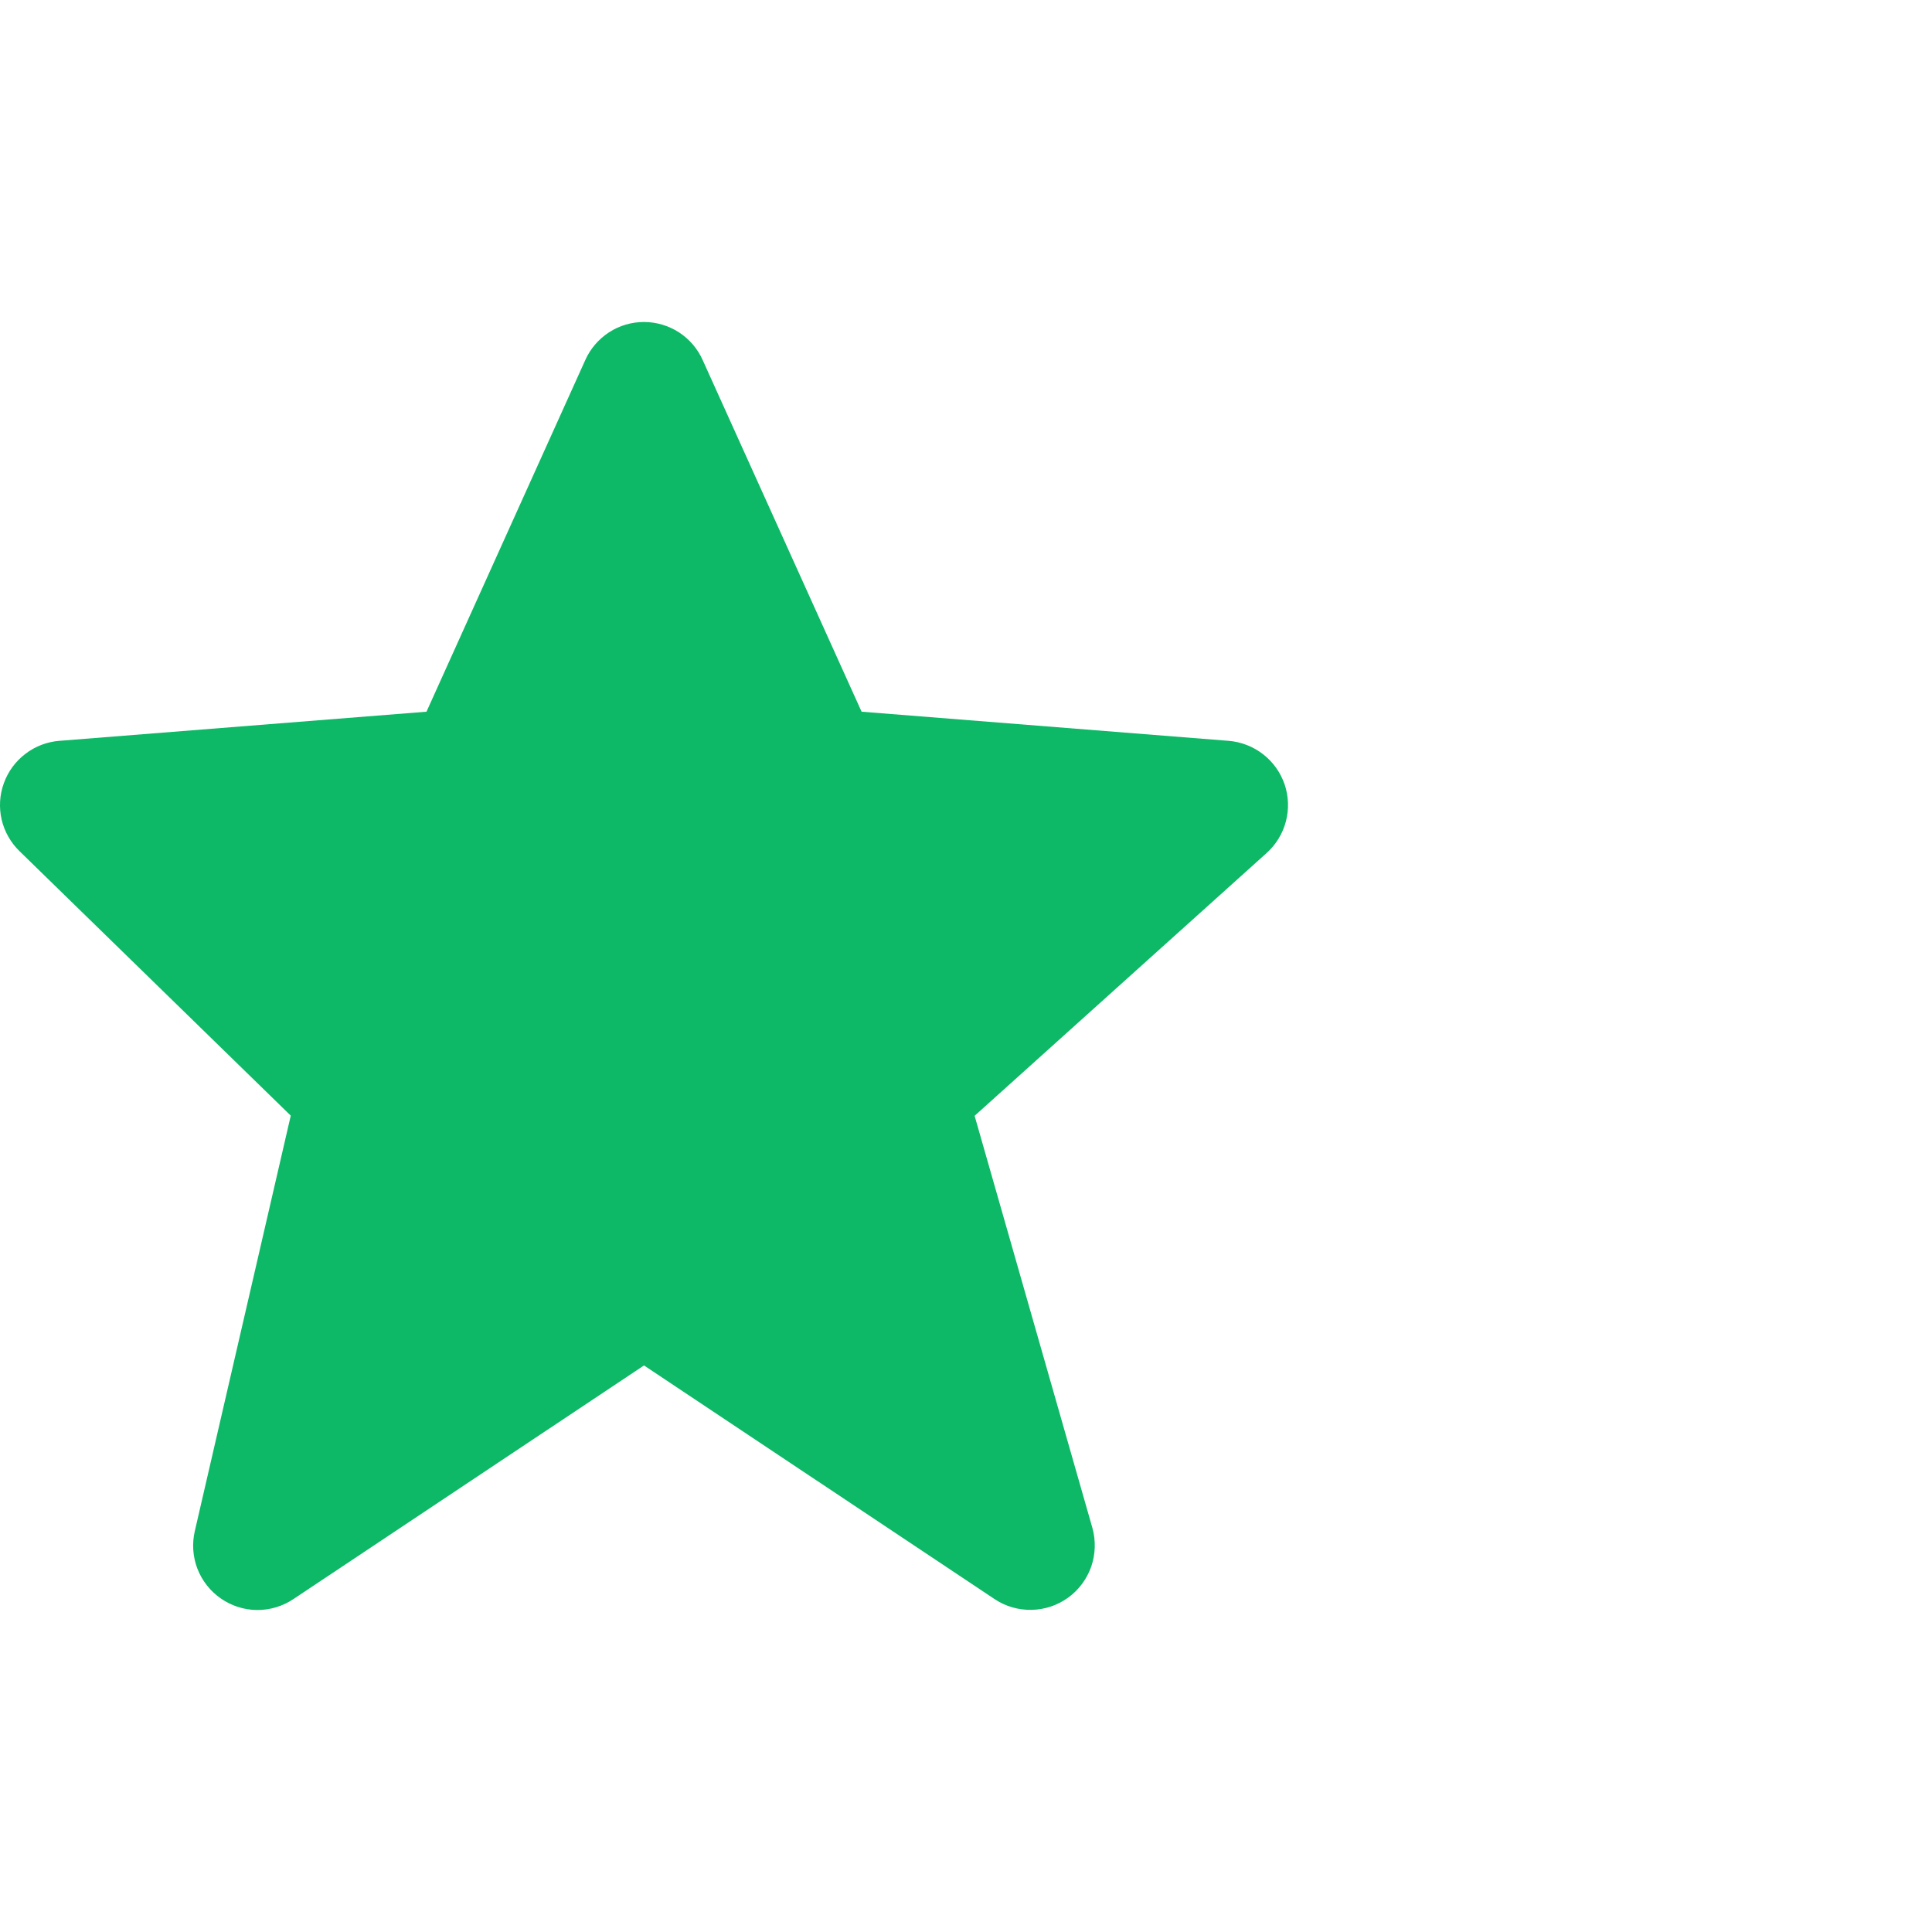 <svg width="24" height="24" viewBox="0 0 24 24" fill="none" xmlns="http://www.w3.org/2000/svg">
<path d="M15.958 9.744C15.907 9.596 15.815 9.466 15.691 9.37C15.568 9.274 15.419 9.216 15.263 9.203L10.703 8.841L8.729 4.473C8.666 4.332 8.564 4.213 8.435 4.129C8.305 4.045 8.154 4 8 4C7.846 4 7.695 4.044 7.566 4.128C7.437 4.212 7.334 4.331 7.271 4.472L5.298 8.841L0.737 9.203C0.584 9.215 0.437 9.271 0.315 9.365C0.193 9.458 0.1 9.584 0.048 9.729C-0.005 9.873 -0.014 10.03 0.02 10.18C0.055 10.329 0.132 10.466 0.242 10.573L3.612 13.859L2.42 19.02C2.384 19.176 2.395 19.339 2.453 19.489C2.511 19.638 2.613 19.767 2.745 19.858C2.877 19.949 3.033 19.999 3.193 20C3.354 20.001 3.511 19.954 3.644 19.865L8 16.962L12.356 19.865C12.492 19.956 12.653 20.002 12.817 19.998C12.98 19.995 13.139 19.941 13.271 19.845C13.403 19.749 13.502 19.614 13.556 19.46C13.609 19.305 13.614 19.138 13.57 18.98L12.107 13.861L15.735 10.596C15.973 10.382 16.06 10.047 15.958 9.744Z" fill="#0DB866"/>
</svg>
